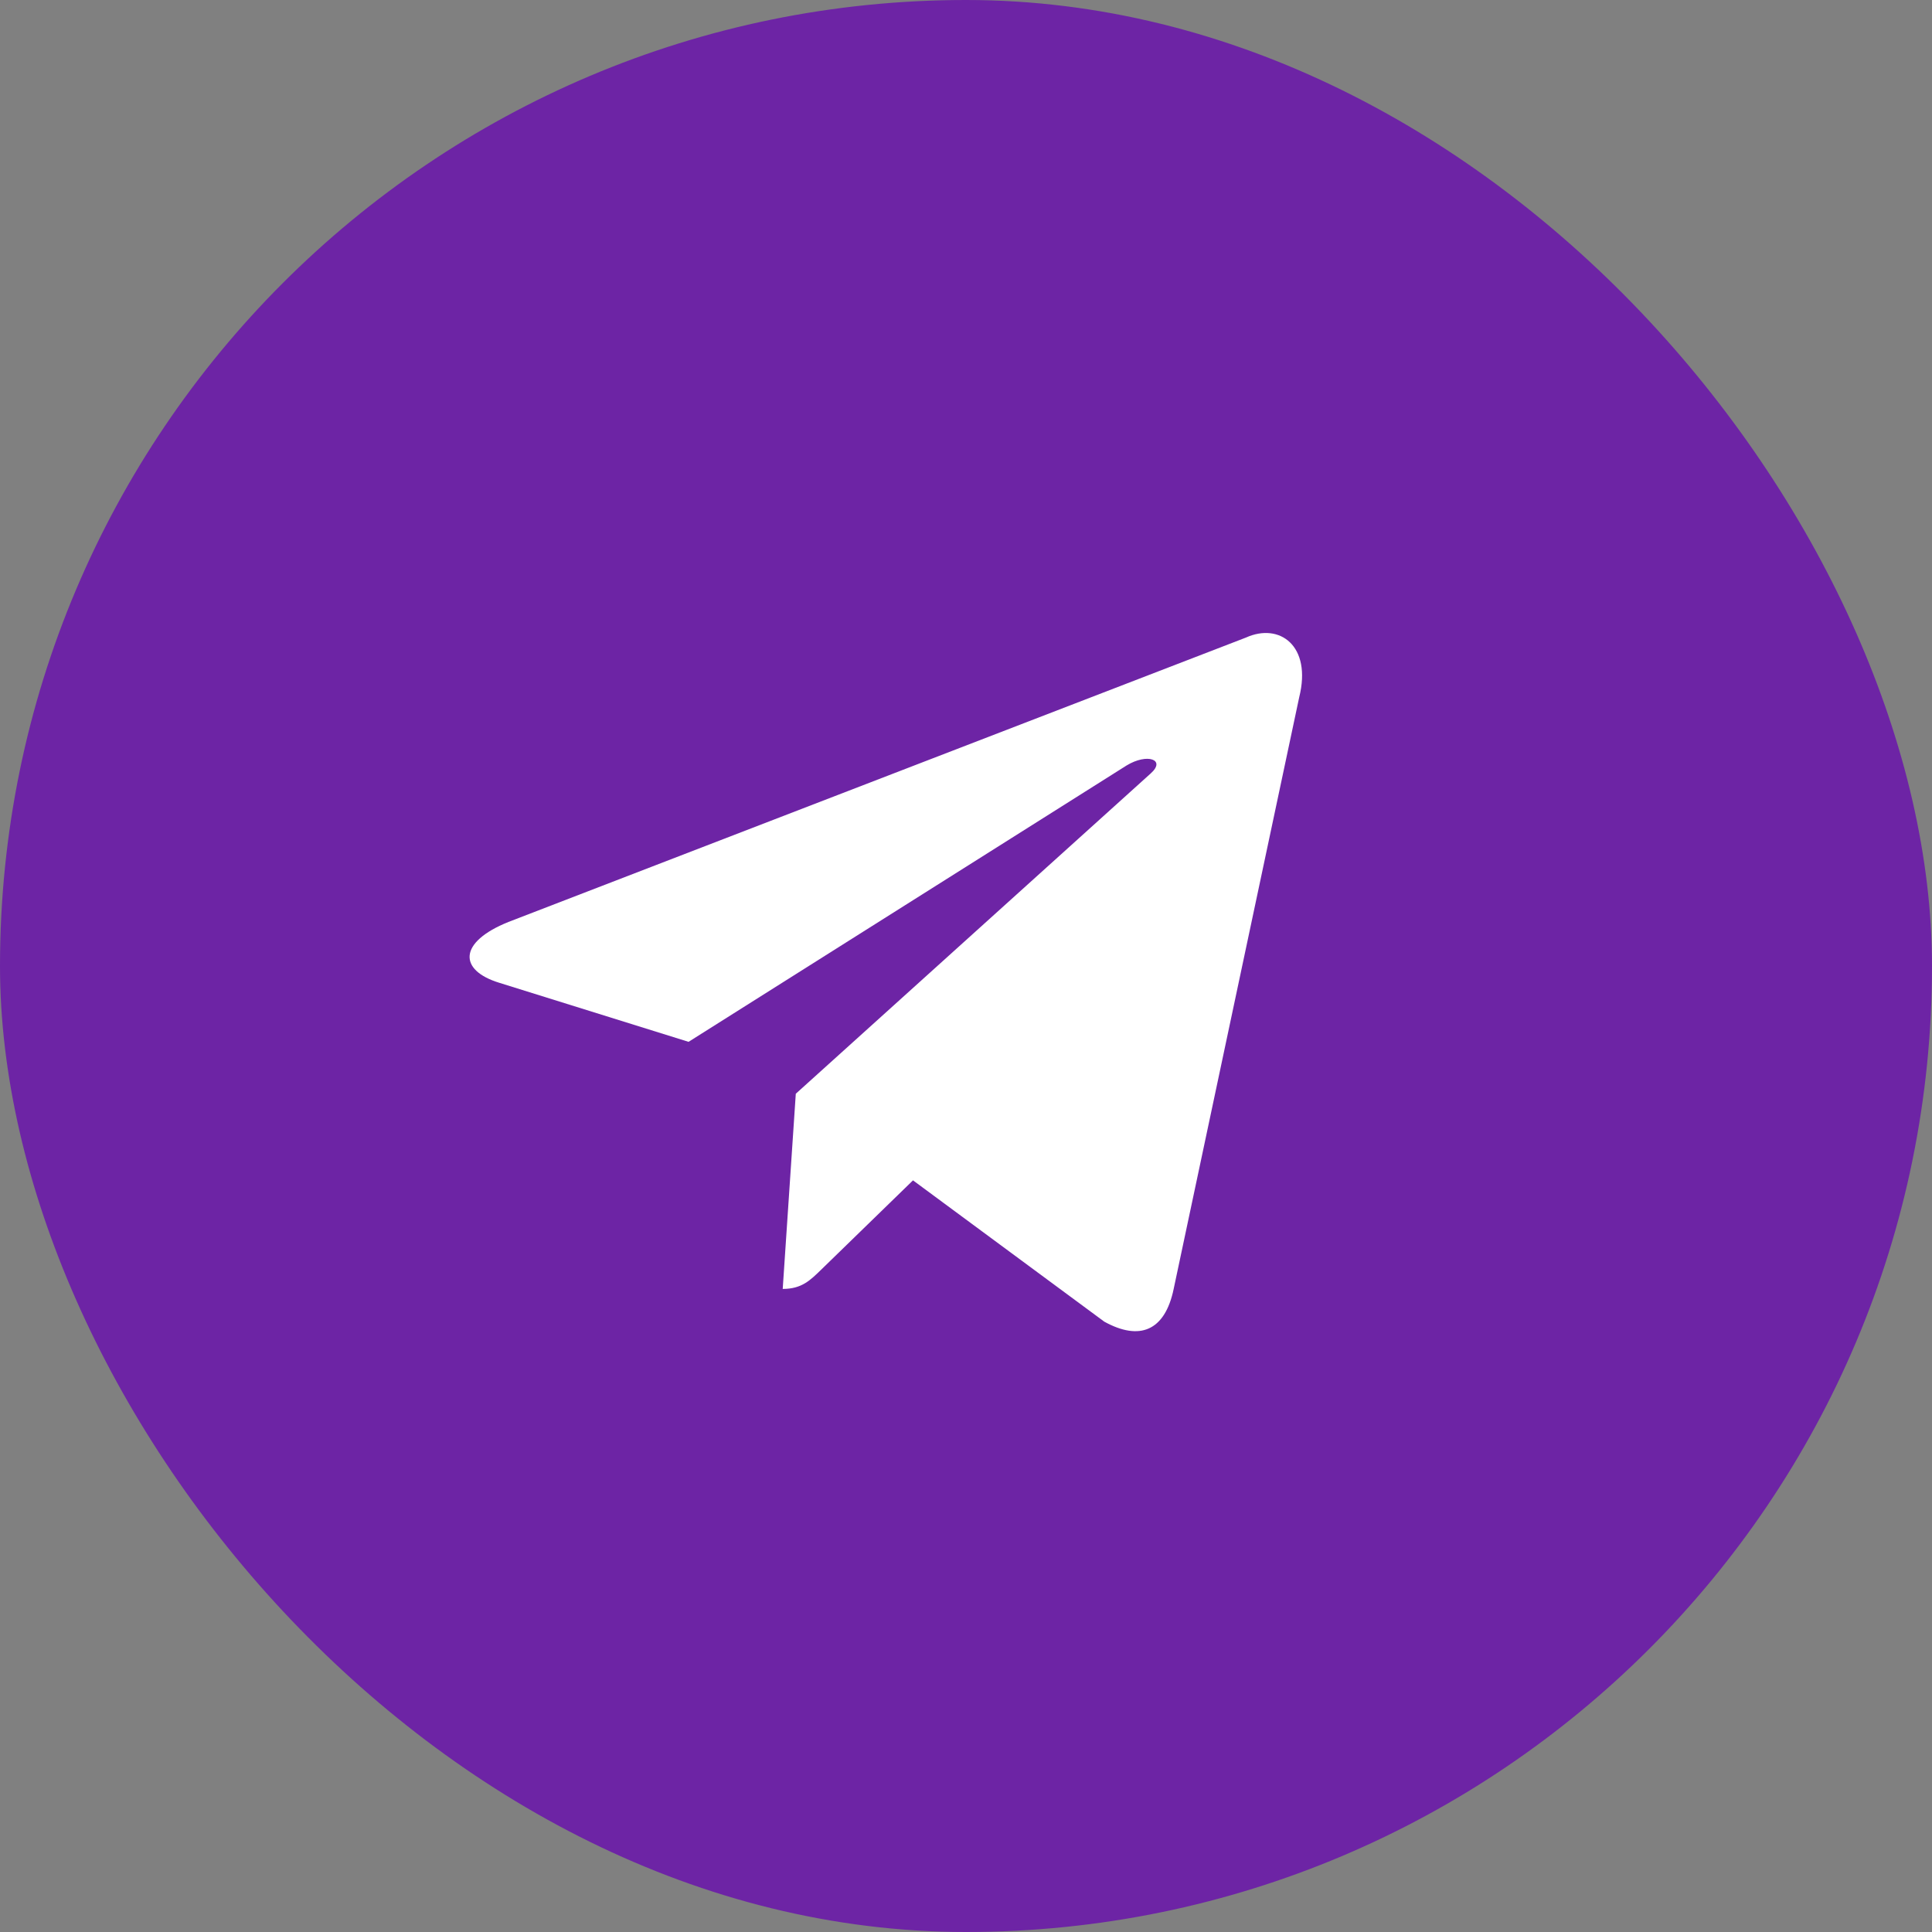 <svg width="60" height="60" viewBox="0 0 60 60" fill="none" xmlns="http://www.w3.org/2000/svg">
<rect x="0" y="0" width="60" height="60" fill="#808080" stroke="none"/>
<rect width="60" height="60" rx="30" fill="#6D24A5"/>
<path d="M38.692 19.801L15.791 28.632C14.228 29.26 14.237 30.132 15.504 30.521L21.384 32.355L34.988 23.772C35.631 23.381 36.219 23.591 35.736 24.02L24.714 33.967H24.711L24.714 33.968L24.308 40.029C24.902 40.029 25.165 39.756 25.498 39.435L28.354 36.657L34.294 41.045C35.389 41.648 36.176 41.339 36.449 40.031L40.348 21.654C40.747 20.053 39.737 19.328 38.692 19.801V19.801Z" fill="white"/>
</svg>

